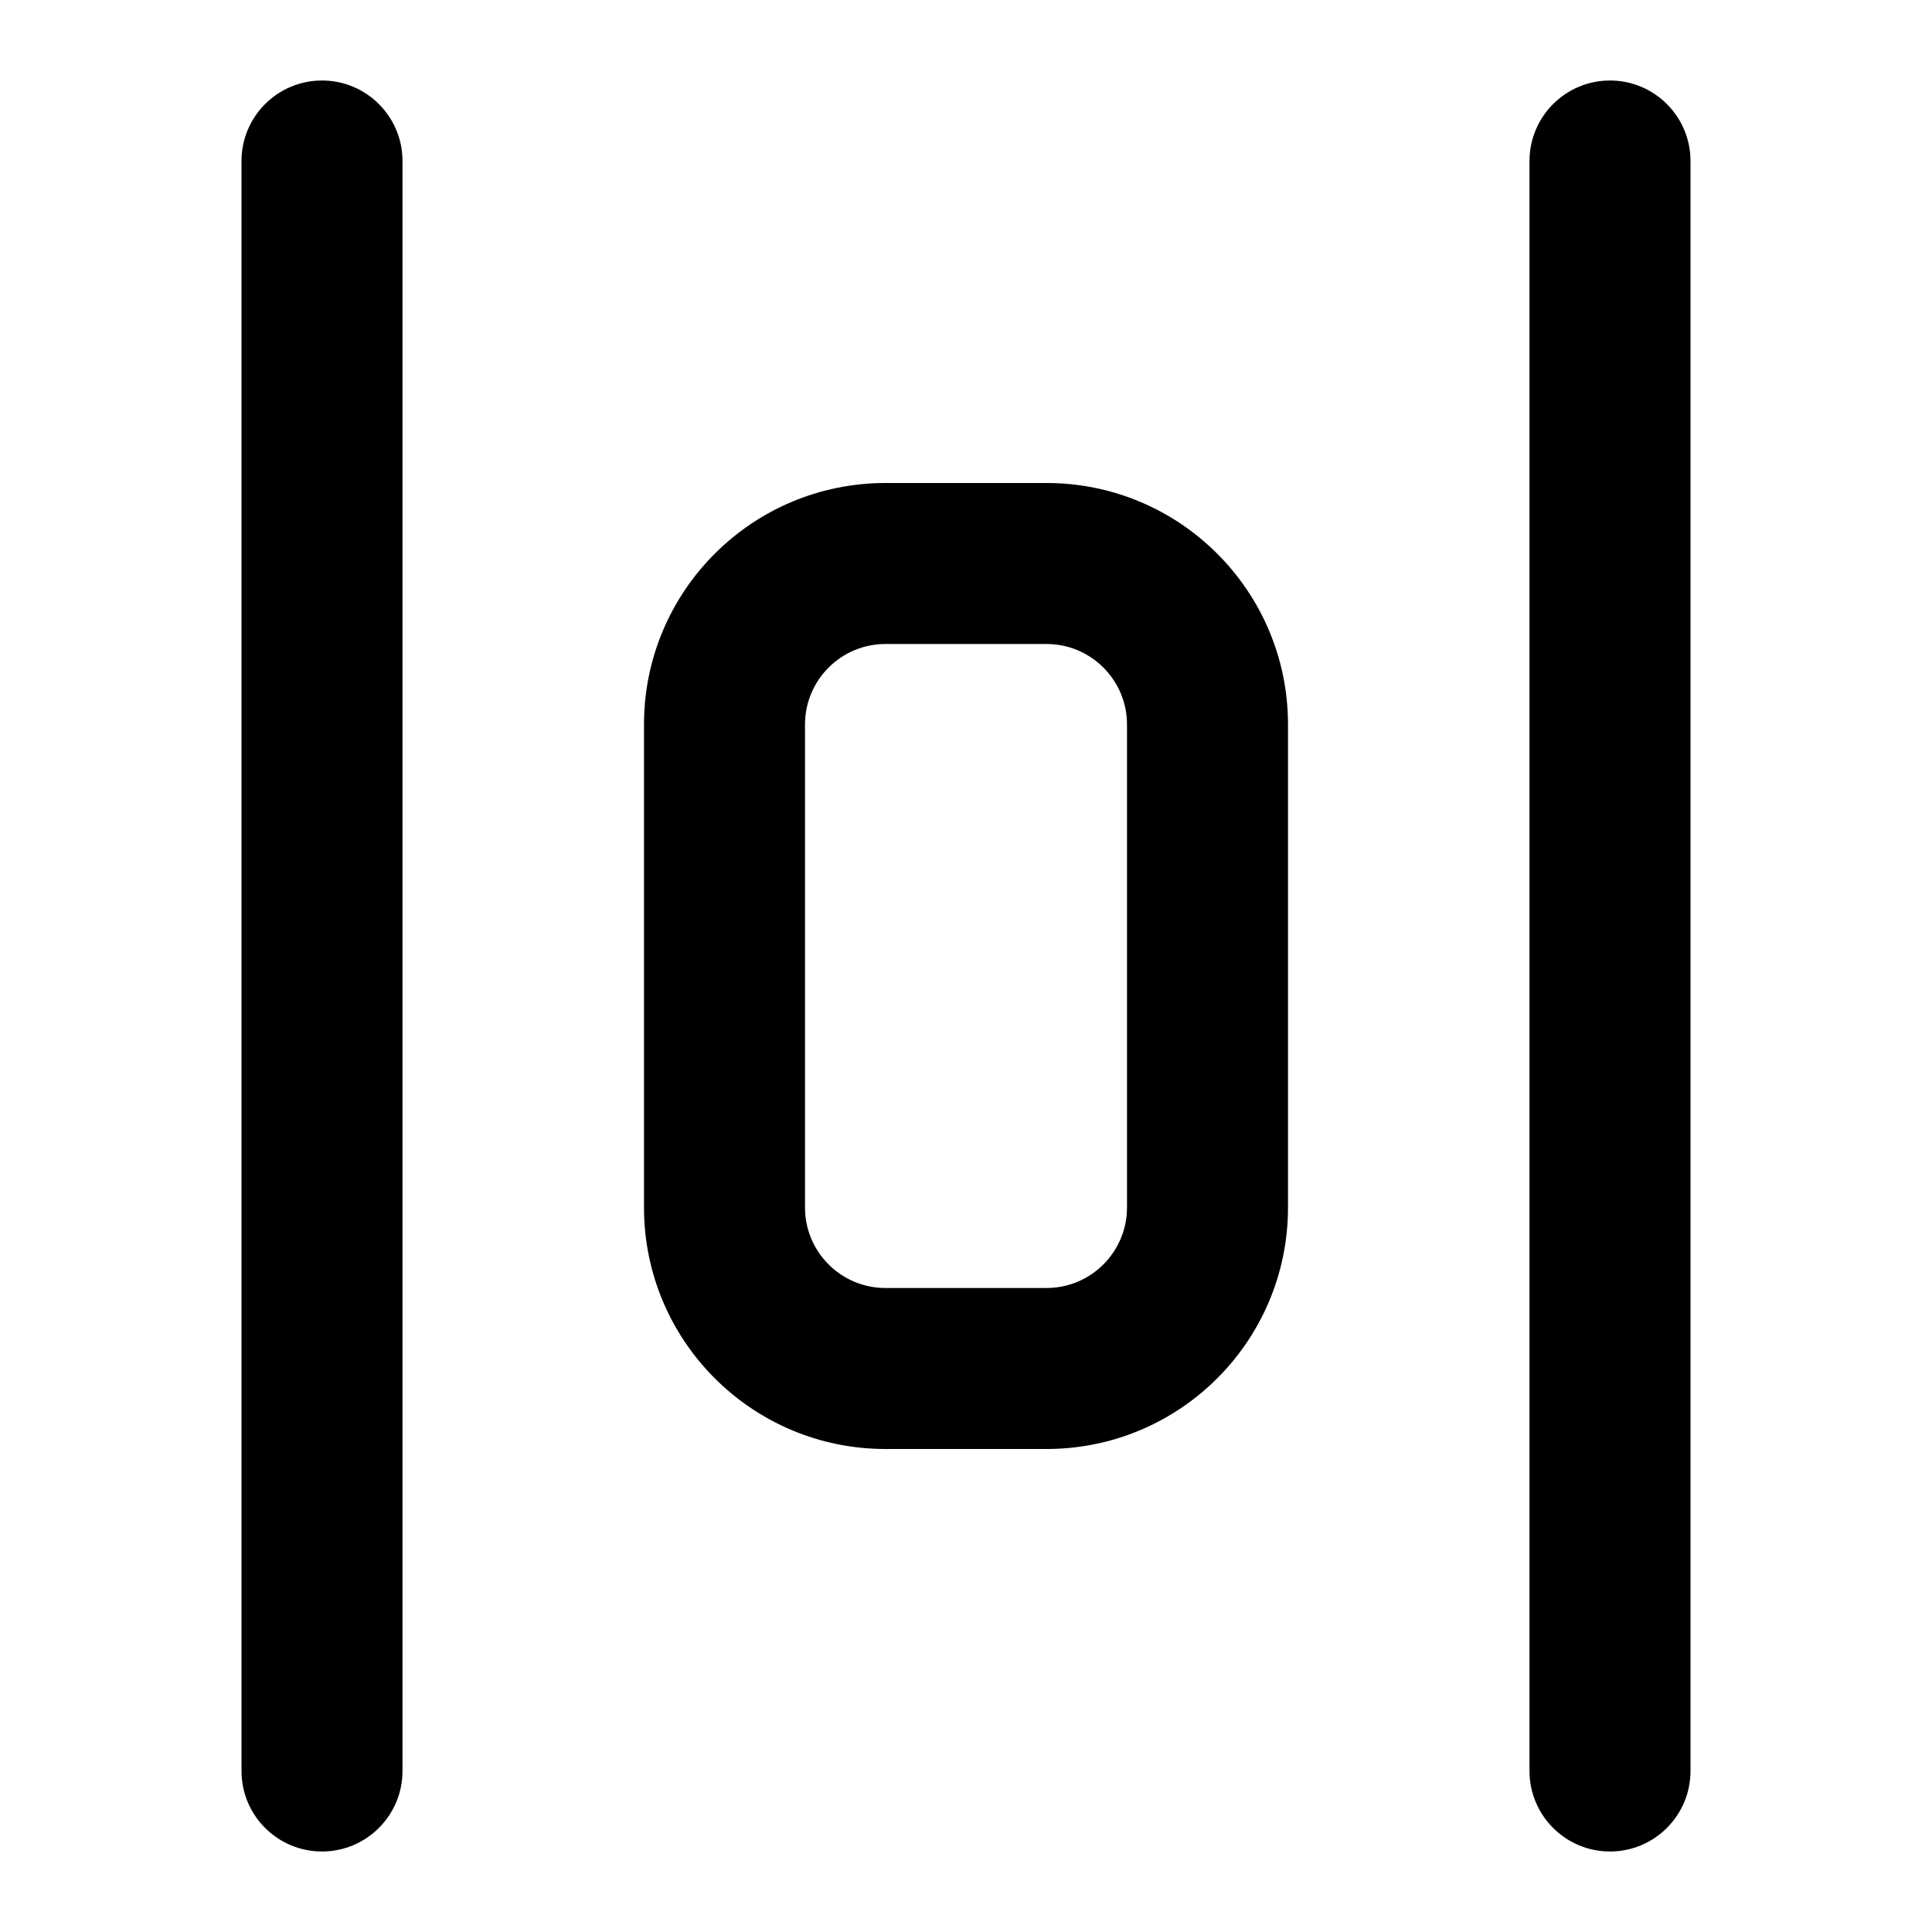 <svg width="24" height="24" viewBox="0 0 24 24" fill="none" xmlns="http://www.w3.org/2000/svg">
<path fill-rule="evenodd" clip-rule="evenodd" d="M4 1C4.552 1 5 1.448 5 2V22C5 22.552 4.552 23 4 23C3.448 23 3 22.552 3 22V2C3 1.448 3.448 1 4 1ZM20 1C20.552 1 21 1.448 21 2V22C21 22.552 20.552 23 20 23C19.448 23 19 22.552 19 22V2C19 1.448 19.448 1 20 1ZM11 8C10.448 8 10 8.448 10 9V15C10 15.552 10.448 16 11 16H13C13.552 16 14 15.552 14 15V9C14 8.448 13.552 8 13 8H11ZM8 9C8 7.343 9.343 6 11 6H13C14.657 6 16 7.343 16 9V15C16 16.657 14.657 18 13 18H11C9.343 18 8 16.657 8 15V9Z" fill="black" style="fill:black;fill-opacity:1;"/>
</svg>
